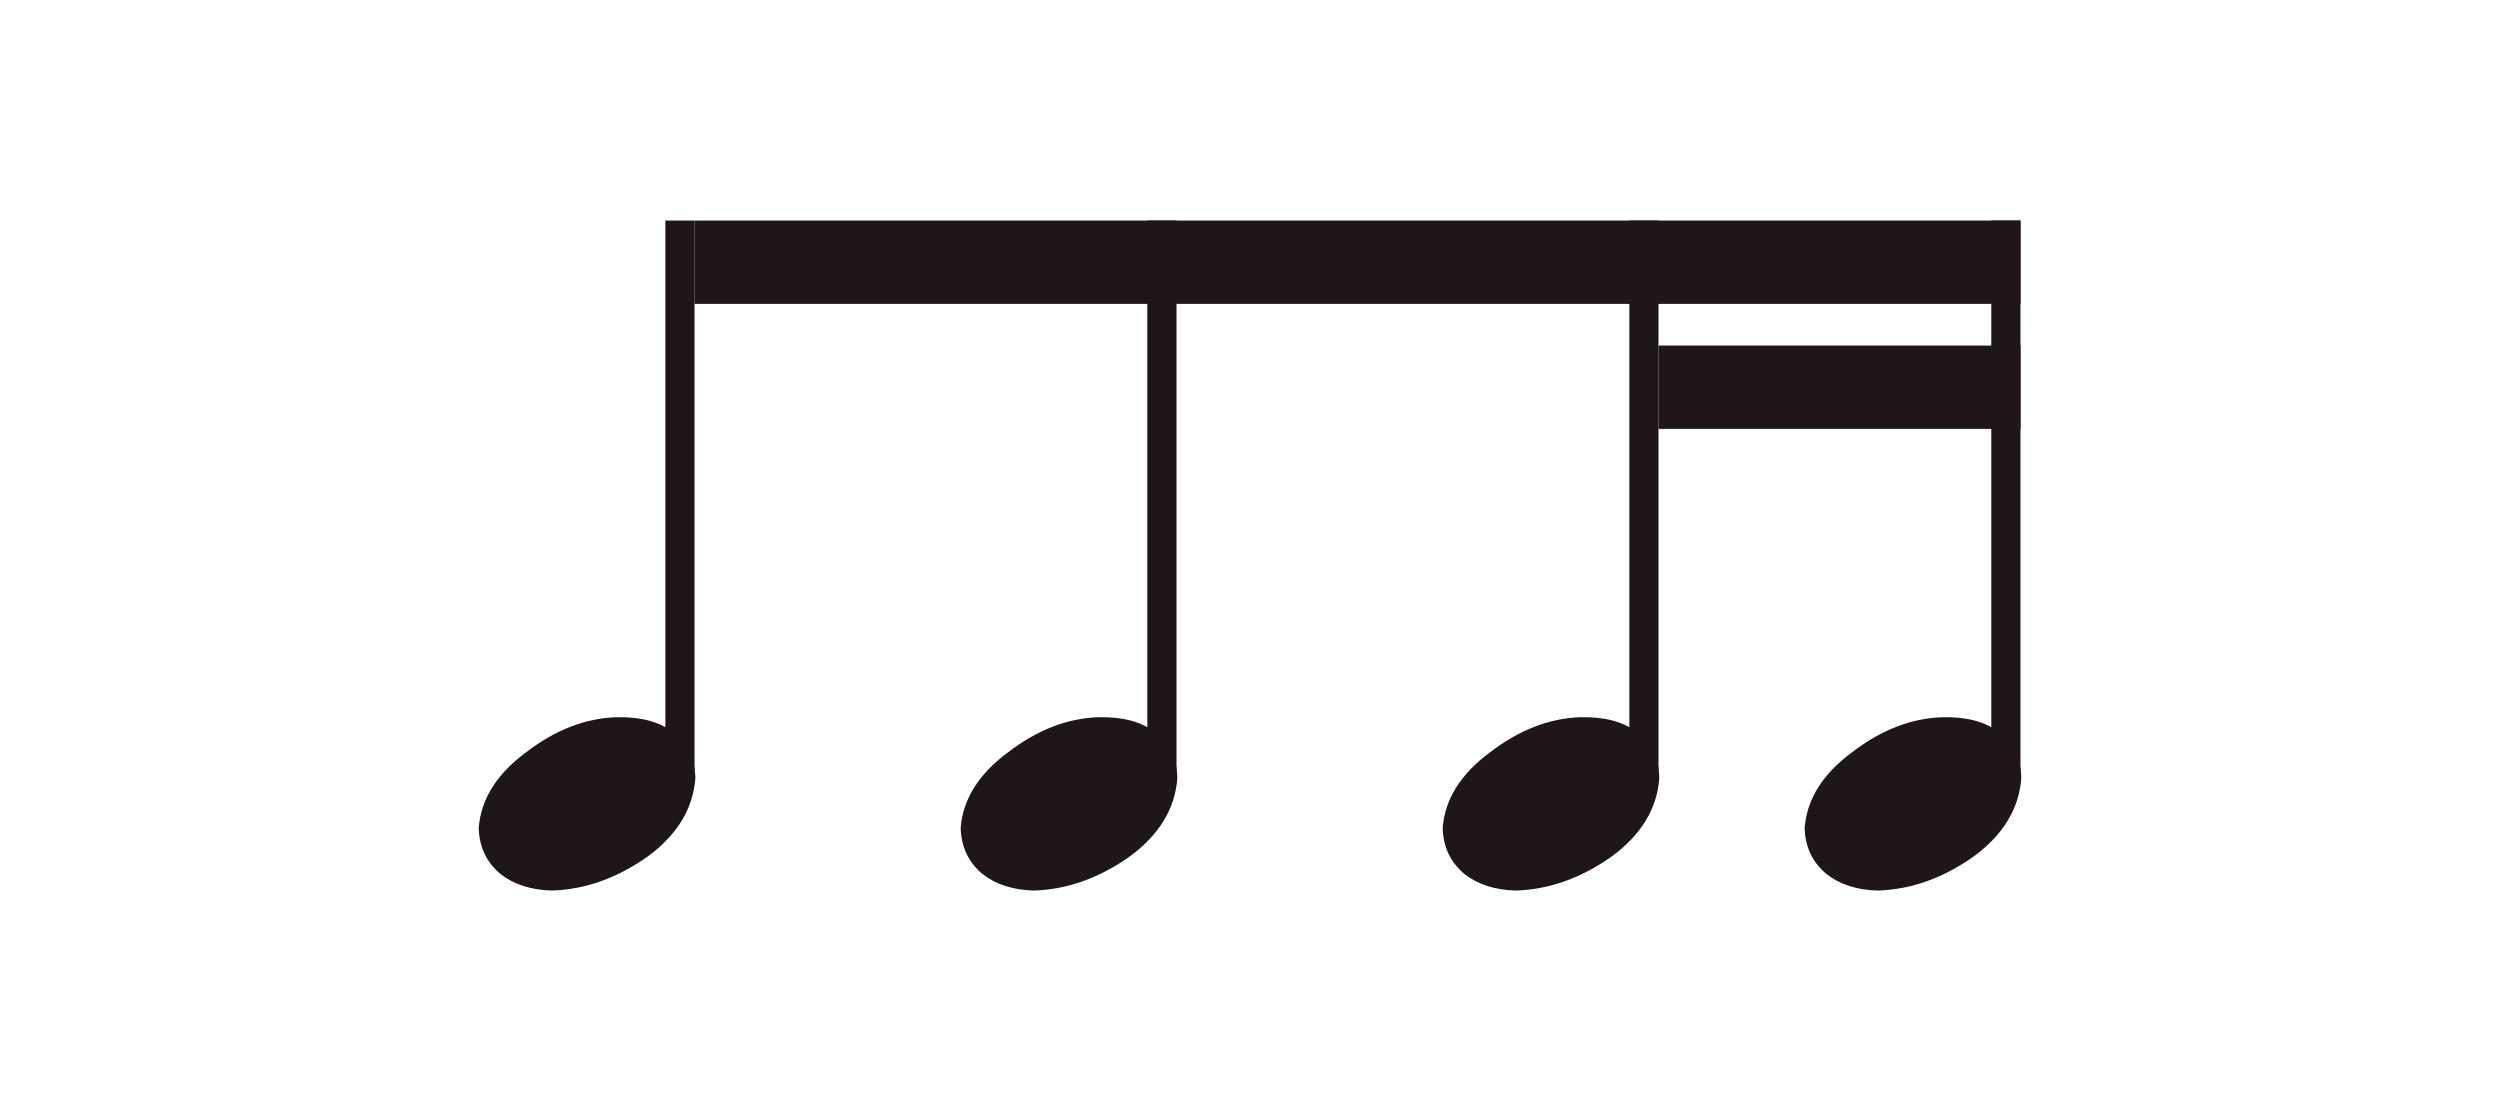 <svg width="144" height="64" viewBox="0 0 144 64" fill="none" xmlns="http://www.w3.org/2000/svg">
<path d="M40.005 12.704H38.325V44.384H40.005V12.704Z" fill="#1E1618"/>
<path d="M40.053 44.816C39.925 46.576 39.013 48.08 37.317 49.328C35.557 50.576 33.717 51.232 31.797 51.296C30.581 51.264 29.589 50.944 28.821 50.336C28.021 49.664 27.605 48.784 27.573 47.696C27.701 46.032 28.613 44.576 30.309 43.328C31.973 42.048 33.701 41.376 35.493 41.312C36.901 41.28 37.989 41.568 38.757 42.176C39.589 42.72 40.021 43.6 40.053 44.816Z" fill="#1E1618"/>
<path d="M67.767 12.704H66.087V44.384H67.767V12.704Z" fill="#1E1618"/>
<path d="M67.815 44.816C67.687 46.576 66.775 48.08 65.079 49.328C63.319 50.576 61.479 51.232 59.559 51.296C58.343 51.264 57.351 50.944 56.583 50.336C55.783 49.664 55.367 48.784 55.335 47.696C55.463 46.032 56.375 44.576 58.071 43.328C59.735 42.048 61.463 41.376 63.255 41.312C64.663 41.28 65.751 41.568 66.519 42.176C67.351 42.72 67.783 43.6 67.815 44.816Z" fill="#1E1618"/>
<path d="M95.529 12.704H93.85V44.384H95.529V12.704Z" fill="#1E1618"/>
<path d="M95.577 44.816C95.449 46.576 94.537 48.08 92.841 49.328C91.081 50.576 89.241 51.232 87.321 51.296C86.105 51.264 85.113 50.944 84.345 50.336C83.545 49.664 83.129 48.784 83.097 47.696C83.225 46.032 84.137 44.576 85.833 43.328C87.497 42.048 89.225 41.376 91.017 41.312C92.425 41.28 93.513 41.568 94.281 42.176C95.113 42.72 95.545 43.6 95.577 44.816Z" fill="#1E1618"/>
<path d="M116.379 12.704H114.699V44.384H116.379V12.704Z" fill="#1E1618"/>
<path d="M116.427 44.816C116.299 46.576 115.387 48.08 113.691 49.328C111.931 50.576 110.091 51.232 108.171 51.296C106.955 51.264 105.963 50.944 105.195 50.336C104.395 49.664 103.979 48.784 103.947 47.696C104.075 46.032 104.987 44.576 106.683 43.328C108.347 42.048 110.075 41.376 111.867 41.312C113.275 41.28 114.363 41.568 115.131 42.176C115.963 42.72 116.395 43.6 116.427 44.816Z" fill="#1E1618"/>
<path d="M40.005 12.704V17.504H116.379V12.704H40.005Z" fill="#1E1618"/>
<path d="M95.529 19.904V24.704H116.379V19.904H95.529Z" fill="#1E1618"/>
</svg>
